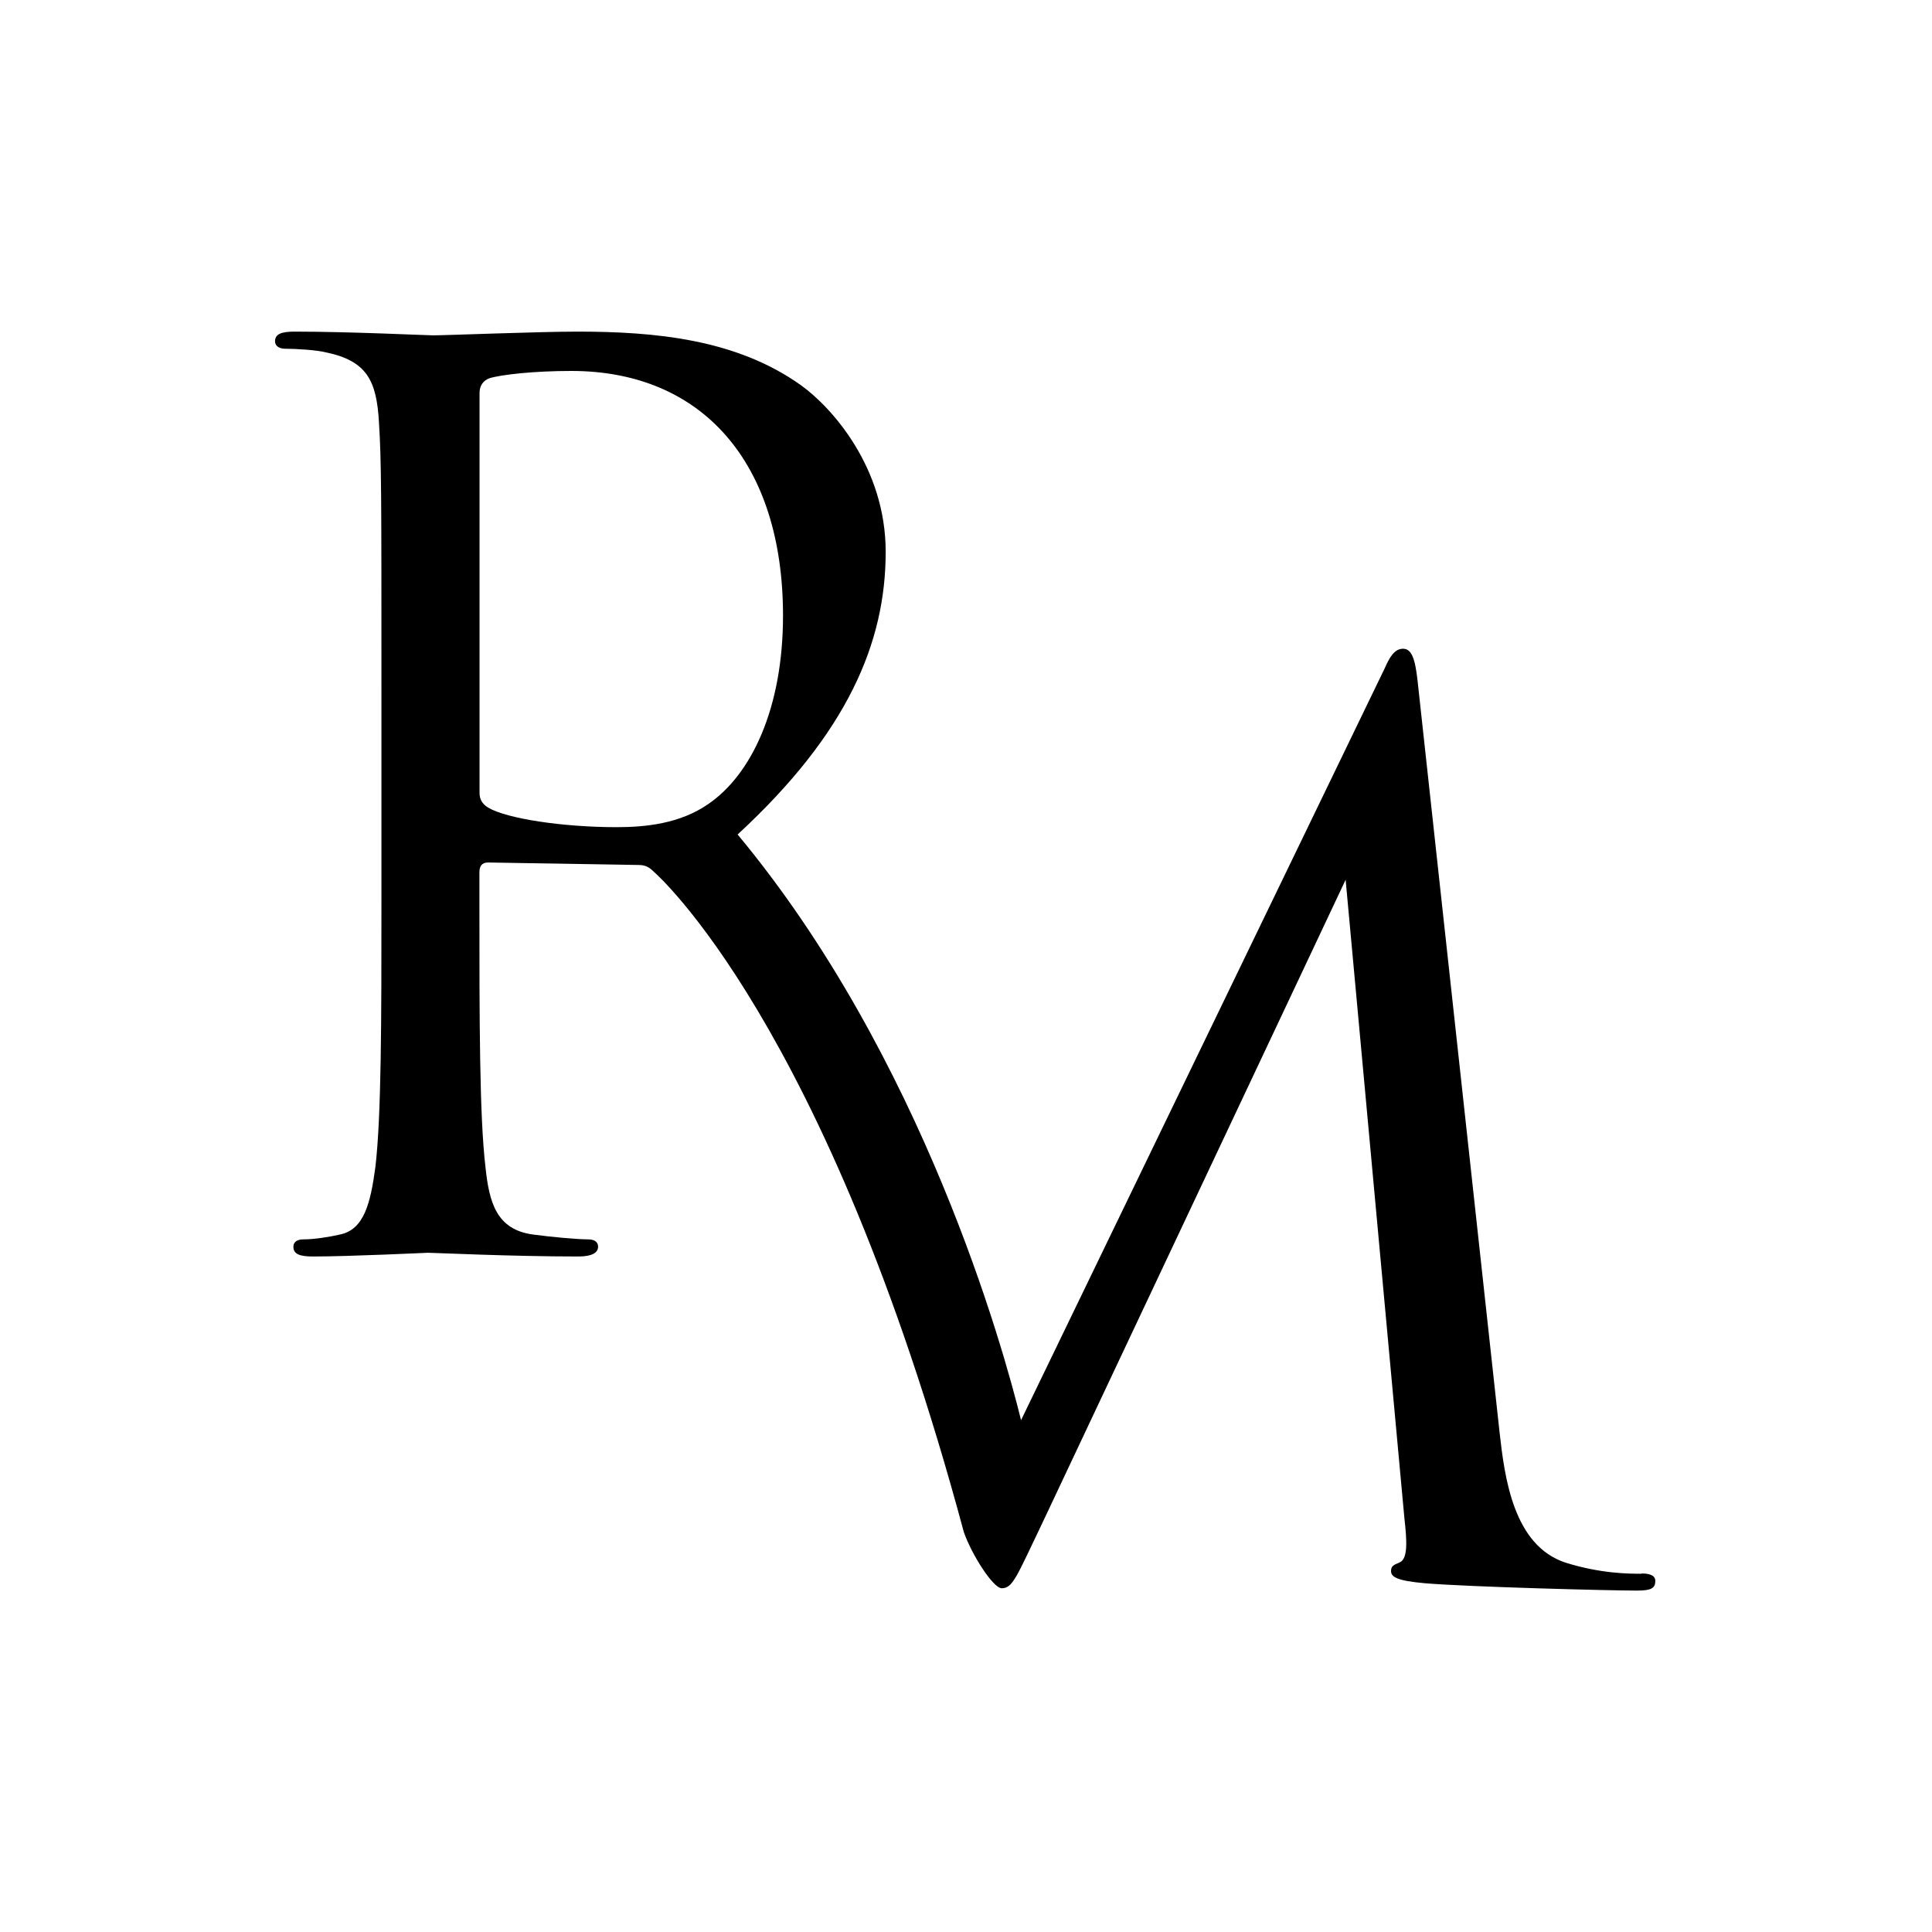<?xml version="1.0" encoding="UTF-8"?><svg id="_レイヤー_2" xmlns="http://www.w3.org/2000/svg" viewBox="0 0 140 140"><defs><style>.cls-1{fill:none;}</style></defs><g id="design"><path d="m118.96,114.04c-.89,0-2.93,0-5.5-.8-3.81-1.24-4.43-6.21-4.79-9.4l-5.94-54.44c-.18-1.68-.44-2.39-1.06-2.39s-.98.62-1.33,1.42l-26.35,54.48c-1.28-5.2-7.11-26.3-20.54-42.44,7.98-7.36,10.73-13.92,10.73-20.48,0-6.12-3.9-10.46-6.12-12.06-4.7-3.37-10.64-3.9-16.23-3.9-2.75,0-9.49.27-10.46.27-.44,0-6.03-.27-10.02-.27-.98,0-1.42.18-1.42.71,0,.35.35.53.71.53.8,0,2.3.09,3.01.27,2.93.62,3.64,2.04,3.81,5.05.18,2.84.18,5.32.18,19.15v15.6c0,8.51,0,15.52-.44,19.24-.35,2.57-.8,4.52-2.57,4.88-.8.18-1.86.35-2.66.35-.53,0-.71.27-.71.53,0,.53.44.71,1.42.71,2.66,0,8.25-.27,8.33-.27.44,0,6.03.27,10.91.27.97,0,1.42-.27,1.42-.71,0-.27-.18-.53-.71-.53-.8,0-2.75-.18-3.99-.35-2.66-.35-3.19-2.31-3.46-4.88-.44-3.72-.44-10.73-.44-19.24v-2.13c0-.44.18-.71.62-.71l10.91.18c.53,0,.8.18,1.15.53,0,0,12.48,10.78,22.42,47.8.57,1.65,2.13,4.08,2.75,4.08.8,0,1.06-.8,2.93-4.7l21.99-46.64,4.26,46.28c.18,1.6.27,2.93-.35,3.19-.44.18-.62.27-.62.62,0,.44.44.71,2.48.89,3.28.27,13.39.53,15.34.53,1.06,0,1.33-.18,1.33-.71,0-.44-.53-.53-.98-.53ZM51.33,58.26c-2.04,1.42-4.52,1.68-6.65,1.68-3.9,0-7.98-.62-9.31-1.42-.44-.27-.62-.62-.62-1.06v-28.99c0-.53.27-.89.71-1.06.89-.27,3.28-.53,5.94-.53,9.49,0,15.34,6.65,15.34,17.73,0,6.74-2.31,11.53-5.41,13.65Z"/><rect class="cls-1" width="140" height="140"/></g></svg>